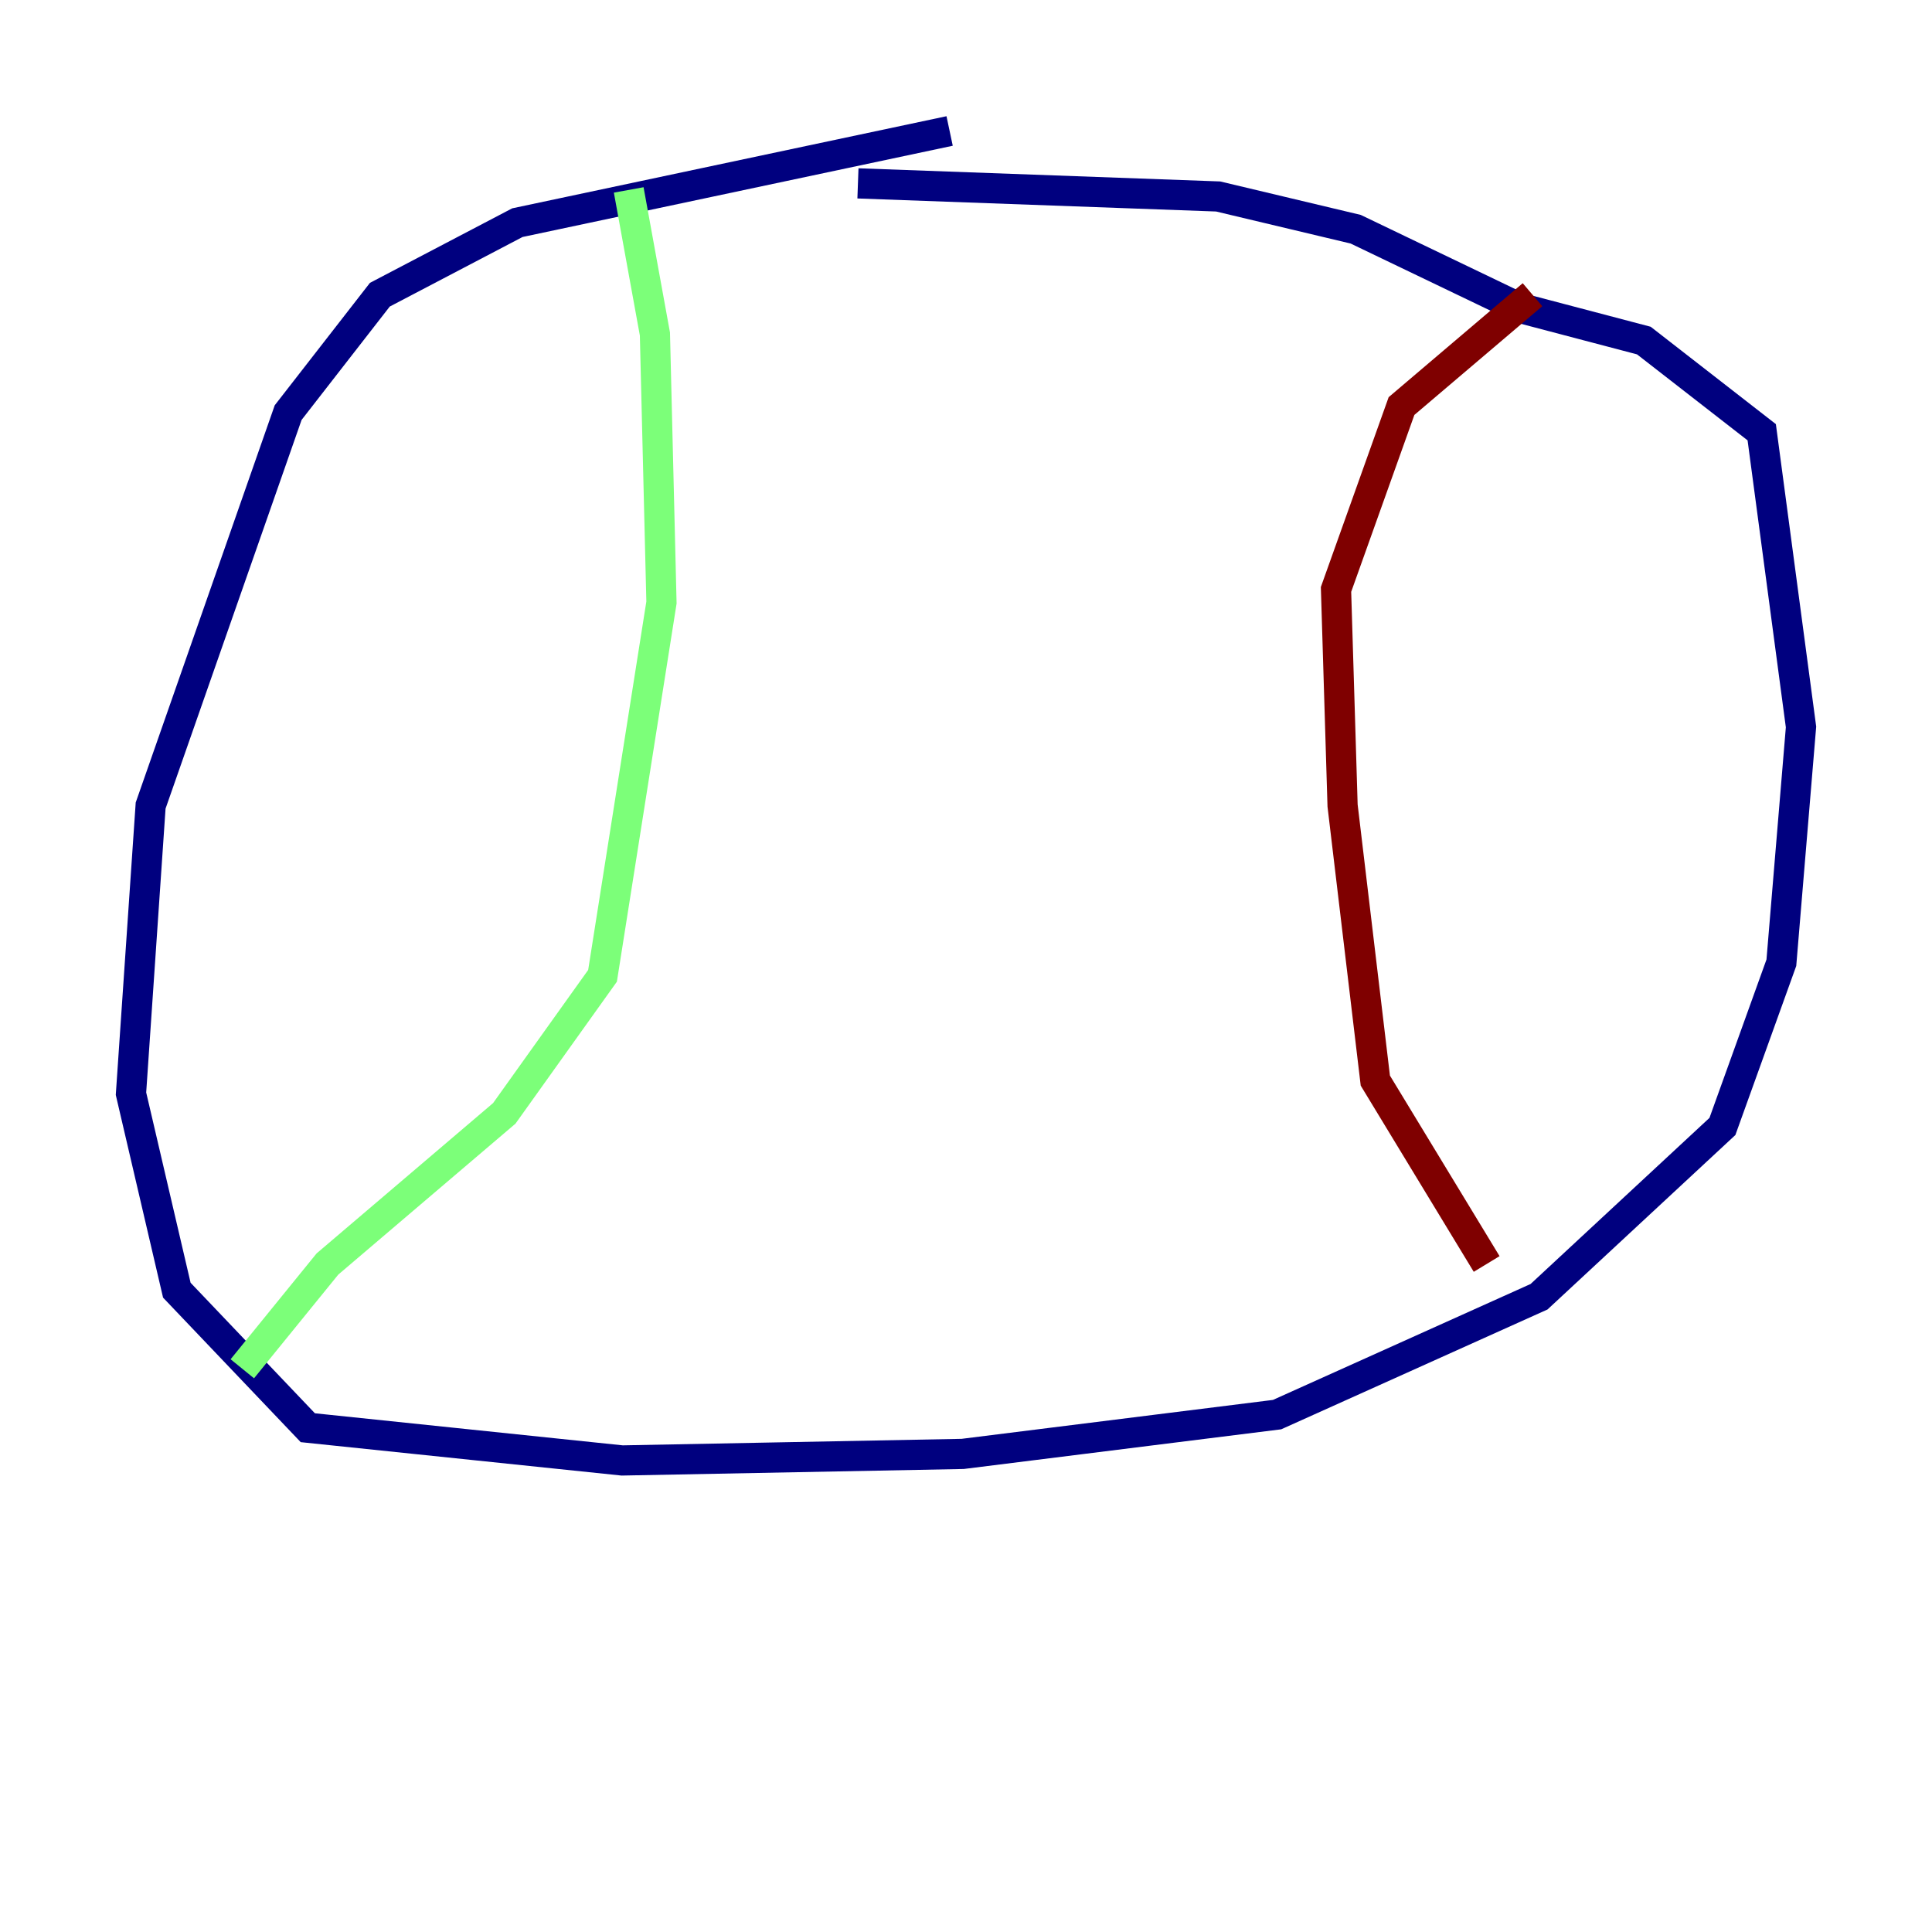 <?xml version="1.0" encoding="utf-8" ?>
<svg baseProfile="tiny" height="128" version="1.2" viewBox="0,0,128,128" width="128" xmlns="http://www.w3.org/2000/svg" xmlns:ev="http://www.w3.org/2001/xml-events" xmlns:xlink="http://www.w3.org/1999/xlink"><defs /><polyline fill="none" points="62.915,8.678 34.278,14.752 25.166,19.525 19.091,27.336 9.98,53.37 8.678,72.461 11.715,85.478 20.393,94.59 41.22,96.759 63.783,96.325 84.61,93.722 101.966,85.912 114.115,74.63 118.02,63.783 119.322,48.163 116.719,28.637 108.909,22.563 100.664,20.393 89.817,15.186 80.705,13.017 56.841,12.149" stroke="#00007f" stroke-width="2" /><polyline fill="none" points="41.654,12.583 43.39,22.129 43.824,39.919 39.919,64.651 33.41,73.763 21.695,83.742 16.054,90.685" stroke="#7cff79" stroke-width="2" /><polyline fill="none" points="101.532,19.525 92.854,26.902 88.515,39.051 88.949,53.37 91.119,71.593 98.495,83.742" stroke="#7f0000" stroke-width="2" /></svg>